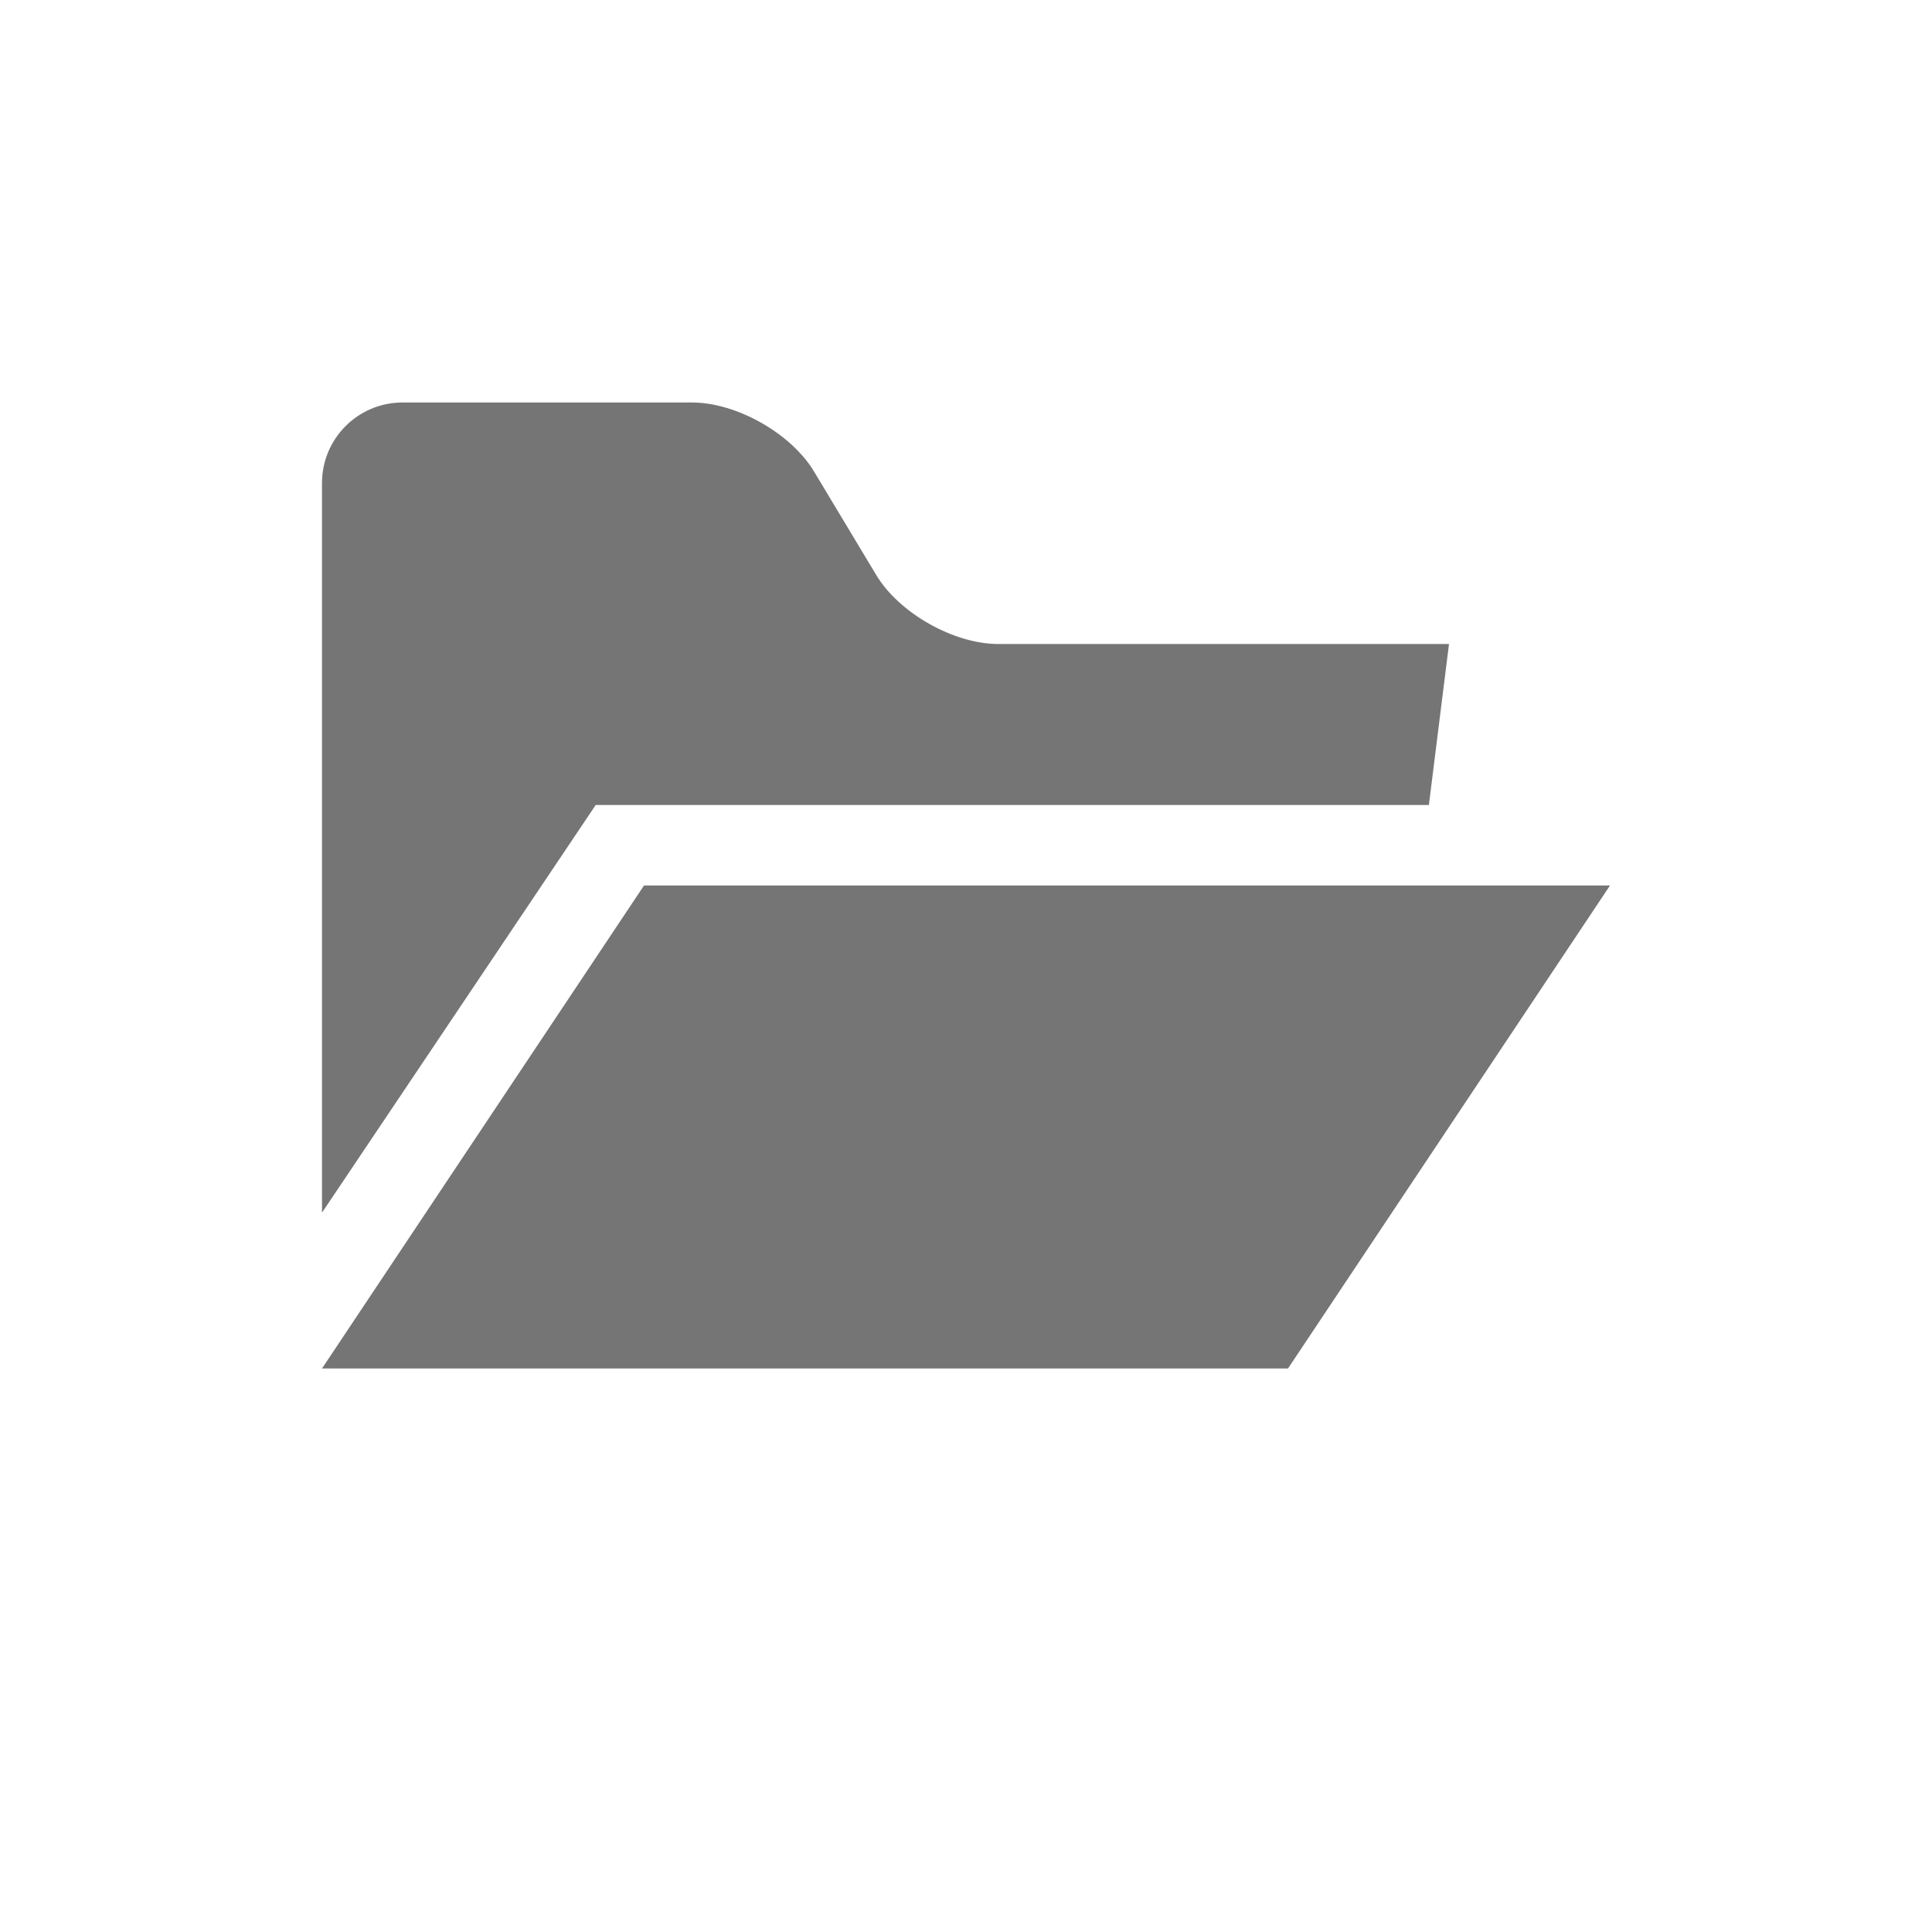<?xml version="1.0" encoding="UTF-8" standalone="no"?><!-- Generator: Gravit.io --><svg xmlns="http://www.w3.org/2000/svg" xmlns:xlink="http://www.w3.org/1999/xlink" style="isolation:isolate" viewBox="1150 2451 24 24" width="24" height="24"><g id="folder-open-small"><g opacity="0"><rect x="1150" y="2451" width="24" height="24" transform="matrix(1,0,0,1,0,0)" id="Icon Background" fill="rgb(37,86,132)"/></g><path d=" M 1158 2462 L 1170 2462 L 1166 2468 L 1154 2468 L 1158 2462 Z  M 1167.75 2461 L 1168 2459 L 1162.399 2459 C 1161.848 2459 1161.169 2458.616 1160.885 2458.143 L 1160.112 2456.857 C 1159.828 2456.384 1159.149 2456 1158.598 2456 L 1155 2456 C 1154.448 2456 1154 2456.448 1154 2457 L 1154 2466.064 L 1157.4 2461 L 1167.75 2461 Z " fill-rule="evenodd" id="Fill-B" fill="rgb(117,117,117)"/></g></svg>